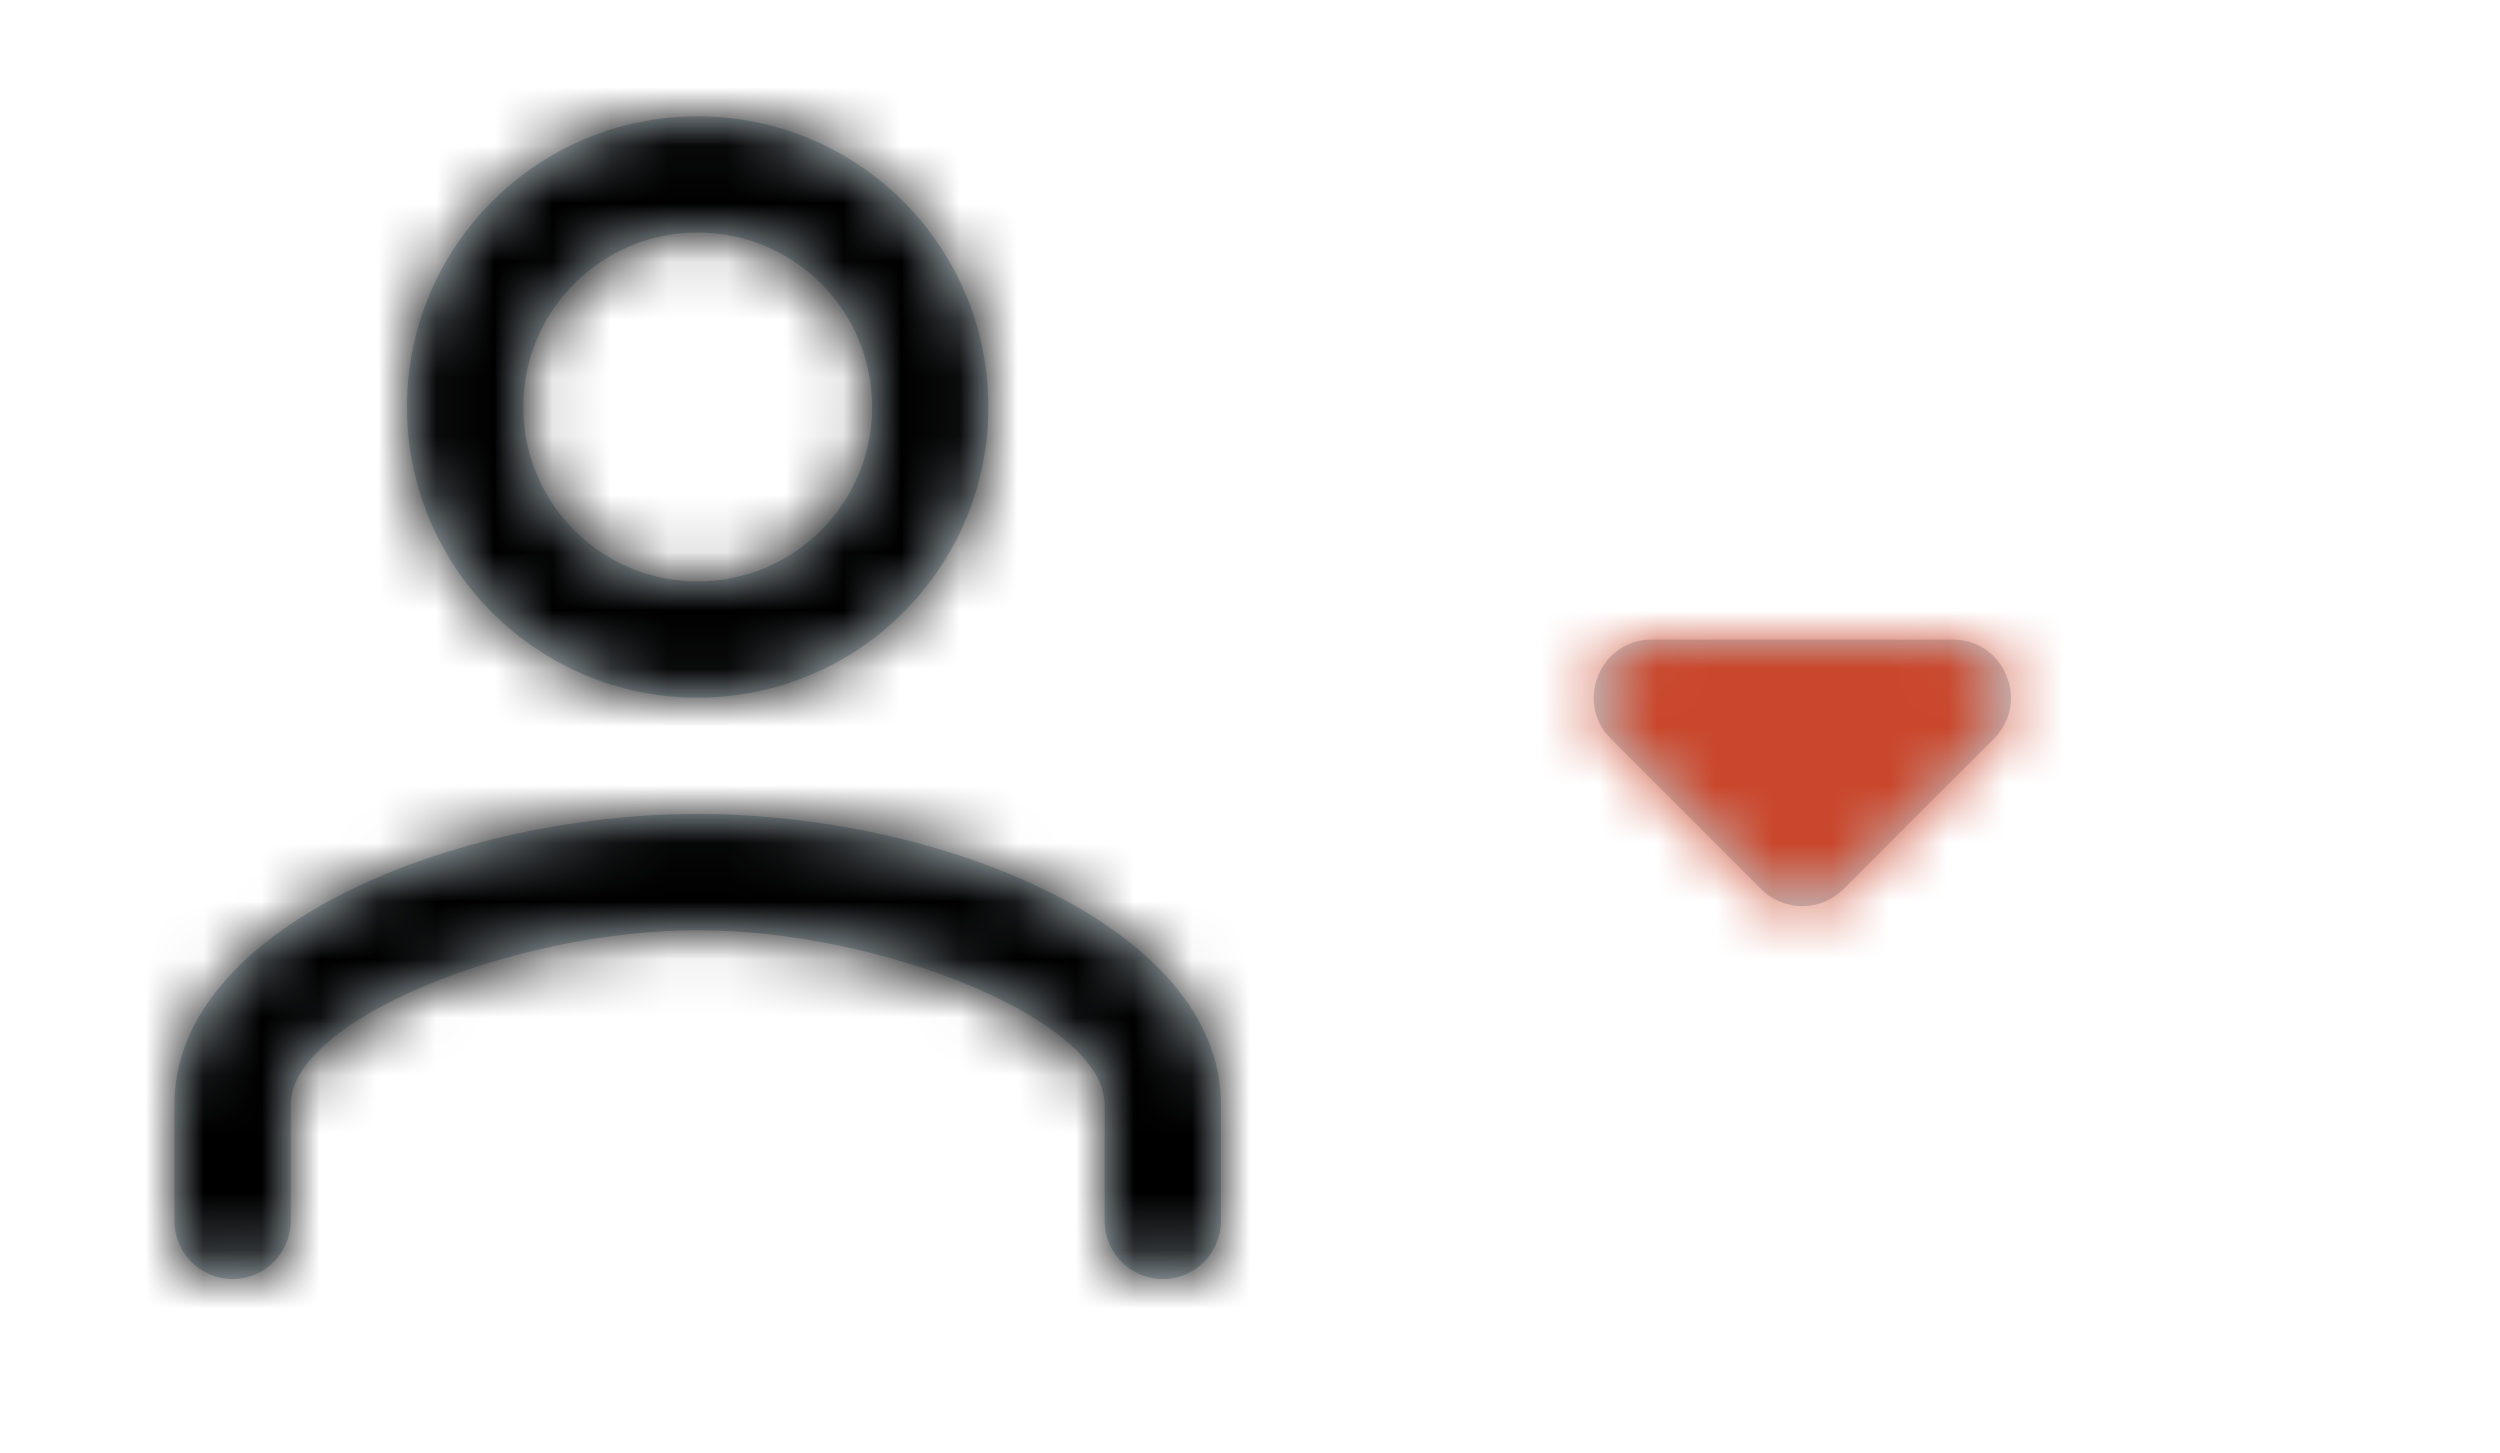 <svg width="43" height="25" viewBox="0 0 43 25" fill="none" xmlns="http://www.w3.org/2000/svg">
<path fill-rule="evenodd" clip-rule="evenodd" d="M28.414 11C27.523 11 27.077 12.077 27.707 12.707L30.293 15.293C30.683 15.683 31.317 15.683 31.707 15.293L34.293 12.707C34.923 12.077 34.477 11 33.586 11H28.414Z" fill="#C2D1D9"/>
<mask id="mask0" mask-type="alpha" maskUnits="userSpaceOnUse" x="27" y="11" width="8" height="5">
<path fill-rule="evenodd" clip-rule="evenodd" d="M28.414 11C27.523 11 27.077 12.077 27.707 12.707L30.293 15.293C30.683 15.683 31.317 15.683 31.707 15.293L34.293 12.707C34.923 12.077 34.477 11 33.586 11H28.414Z" fill="white"/>
</mask>
<g mask="url(#mask0)">
<rect x="19" y="1" width="24" height="24" fill="#C9472C"/>
</g>
<path fill-rule="evenodd" clip-rule="evenodd" d="M12 12C14.762 12 17 9.762 17 7C17 4.238 14.762 2 12 2C9.238 2 7 4.238 7 7C7 9.762 9.238 12 12 12ZM12 4C13.658 4 15 5.342 15 7C15 8.658 13.658 10 12 10C10.342 10 9 8.658 9 7C9 5.342 10.342 4 12 4ZM21 21C21 21.552 20.552 22 20 22C19.448 22 19 21.552 19 21V19C19 17.54 15.156 16 12 16C8.844 16 5 17.54 5 19V21C5 21.552 4.552 22 4 22C3.448 22 3 21.552 3 21V19C3 15.935 7.831 14 12 14C16.169 14 21 15.935 21 19V21Z" fill="#C2D1D9"/>
<mask id="mask1" mask-type="alpha" maskUnits="userSpaceOnUse" x="3" y="2" width="18" height="20">
<path fill-rule="evenodd" clip-rule="evenodd" d="M12 12C14.762 12 17 9.762 17 7C17 4.238 14.762 2 12 2C9.238 2 7 4.238 7 7C7 9.762 9.238 12 12 12ZM12 4C13.658 4 15 5.342 15 7C15 8.658 13.658 10 12 10C10.342 10 9 8.658 9 7C9 5.342 10.342 4 12 4ZM21 21C21 21.552 20.552 22 20 22C19.448 22 19 21.552 19 21V19C19 17.54 15.156 16 12 16C8.844 16 5 17.54 5 19V21C5 21.552 4.552 22 4 22C3.448 22 3 21.552 3 21V19C3 15.935 7.831 14 12 14C16.169 14 21 15.935 21 19V21Z" fill="white"/>
</mask>
<g mask="url(#mask1)">
<rect width="24" height="24" fill="black"/>
</g>
</svg>

